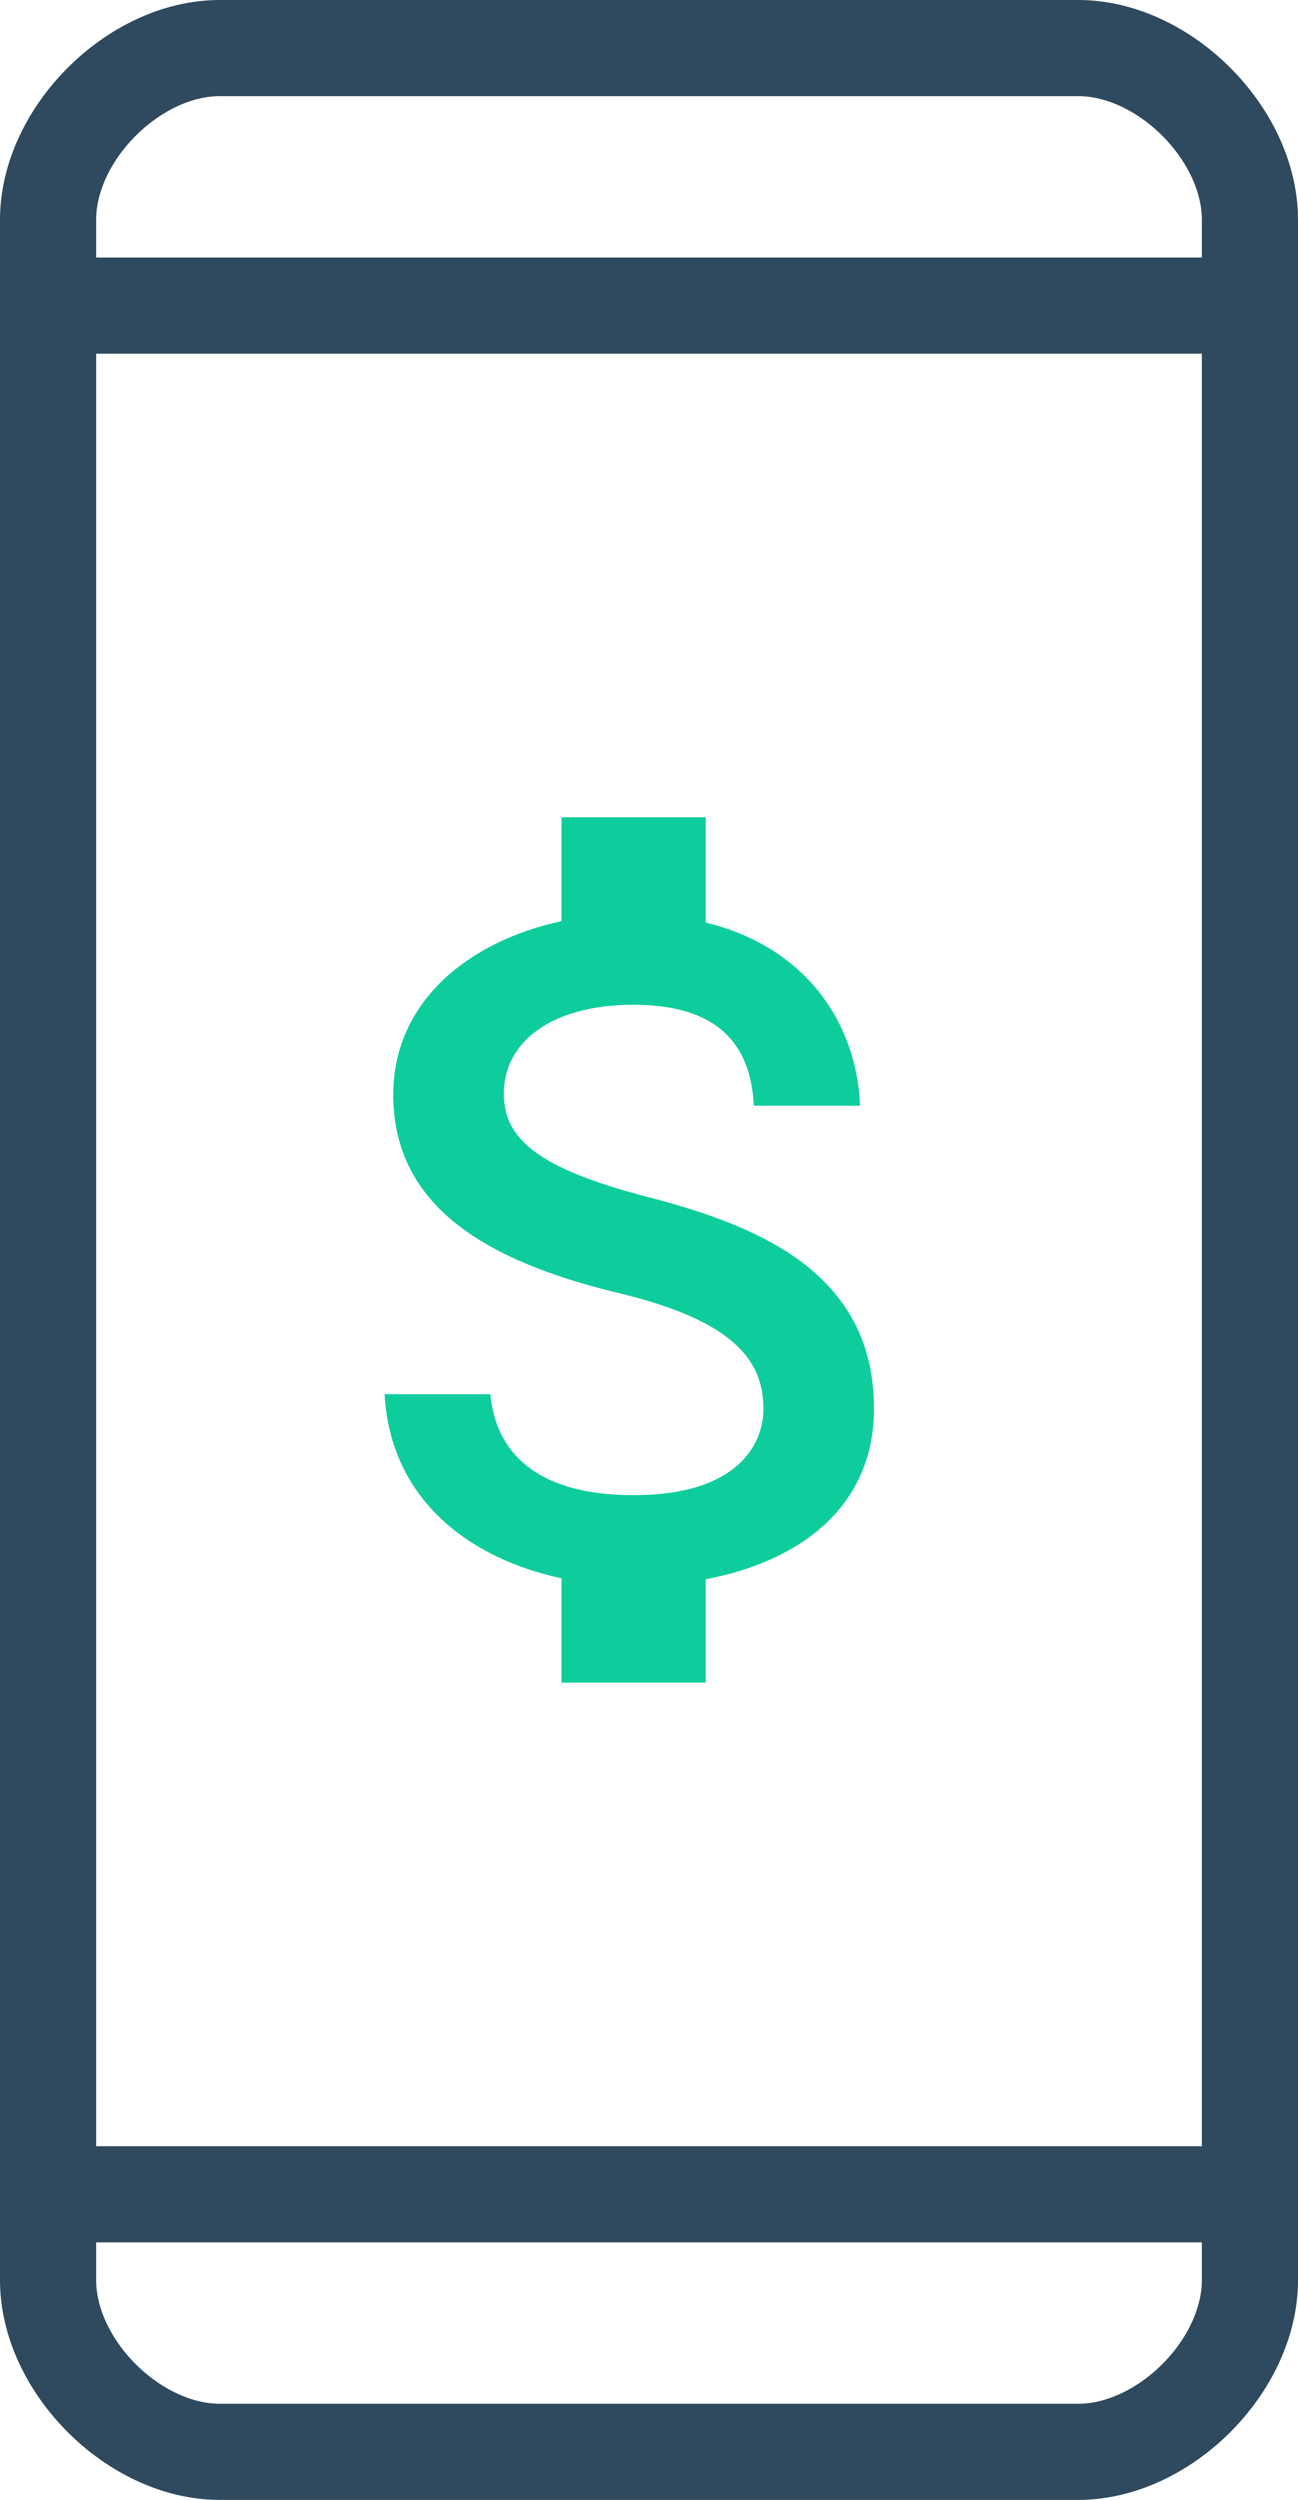 <svg width="27" height="52" viewBox="0 0 27 52" fill="none" xmlns="http://www.w3.org/2000/svg">
<path d="M1 45.643H26M22.429 1H4.571C2.786 1 1 2.786 1 4.571V47.429C1 49.214 2.786 51 4.571 51H22.429C24.214 51 26 49.214 26 47.429V4.571C26 2.786 24.214 1 22.429 1ZM1 6.357H26H1Z" stroke="#2F495E" stroke-width="2" stroke-linecap="round" stroke-linejoin="round"/>
<path d="M13.18 31.1C11.12 31.1 10.31 30.18 10.2 29H8C8.12 31.19 9.76 32.42 11.68 32.83V35H14.68V32.85C16.63 32.48 18.18 31.35 18.18 29.3C18.18 26.46 15.75 25.49 13.48 24.9C11.21 24.31 10.48 23.7 10.48 22.75C10.48 21.66 11.49 20.9 13.18 20.9C14.96 20.9 15.62 21.75 15.68 23H17.89C17.82 21.28 16.77 19.7 14.68 19.19V17H11.68V19.16C9.74 19.58 8.18 20.84 8.18 22.77C8.18 25.08 10.09 26.23 12.88 26.9C15.38 27.5 15.88 28.38 15.88 29.31C15.88 30 15.39 31.1 13.18 31.1Z" fill="#0ECD9D"/>
</svg>
